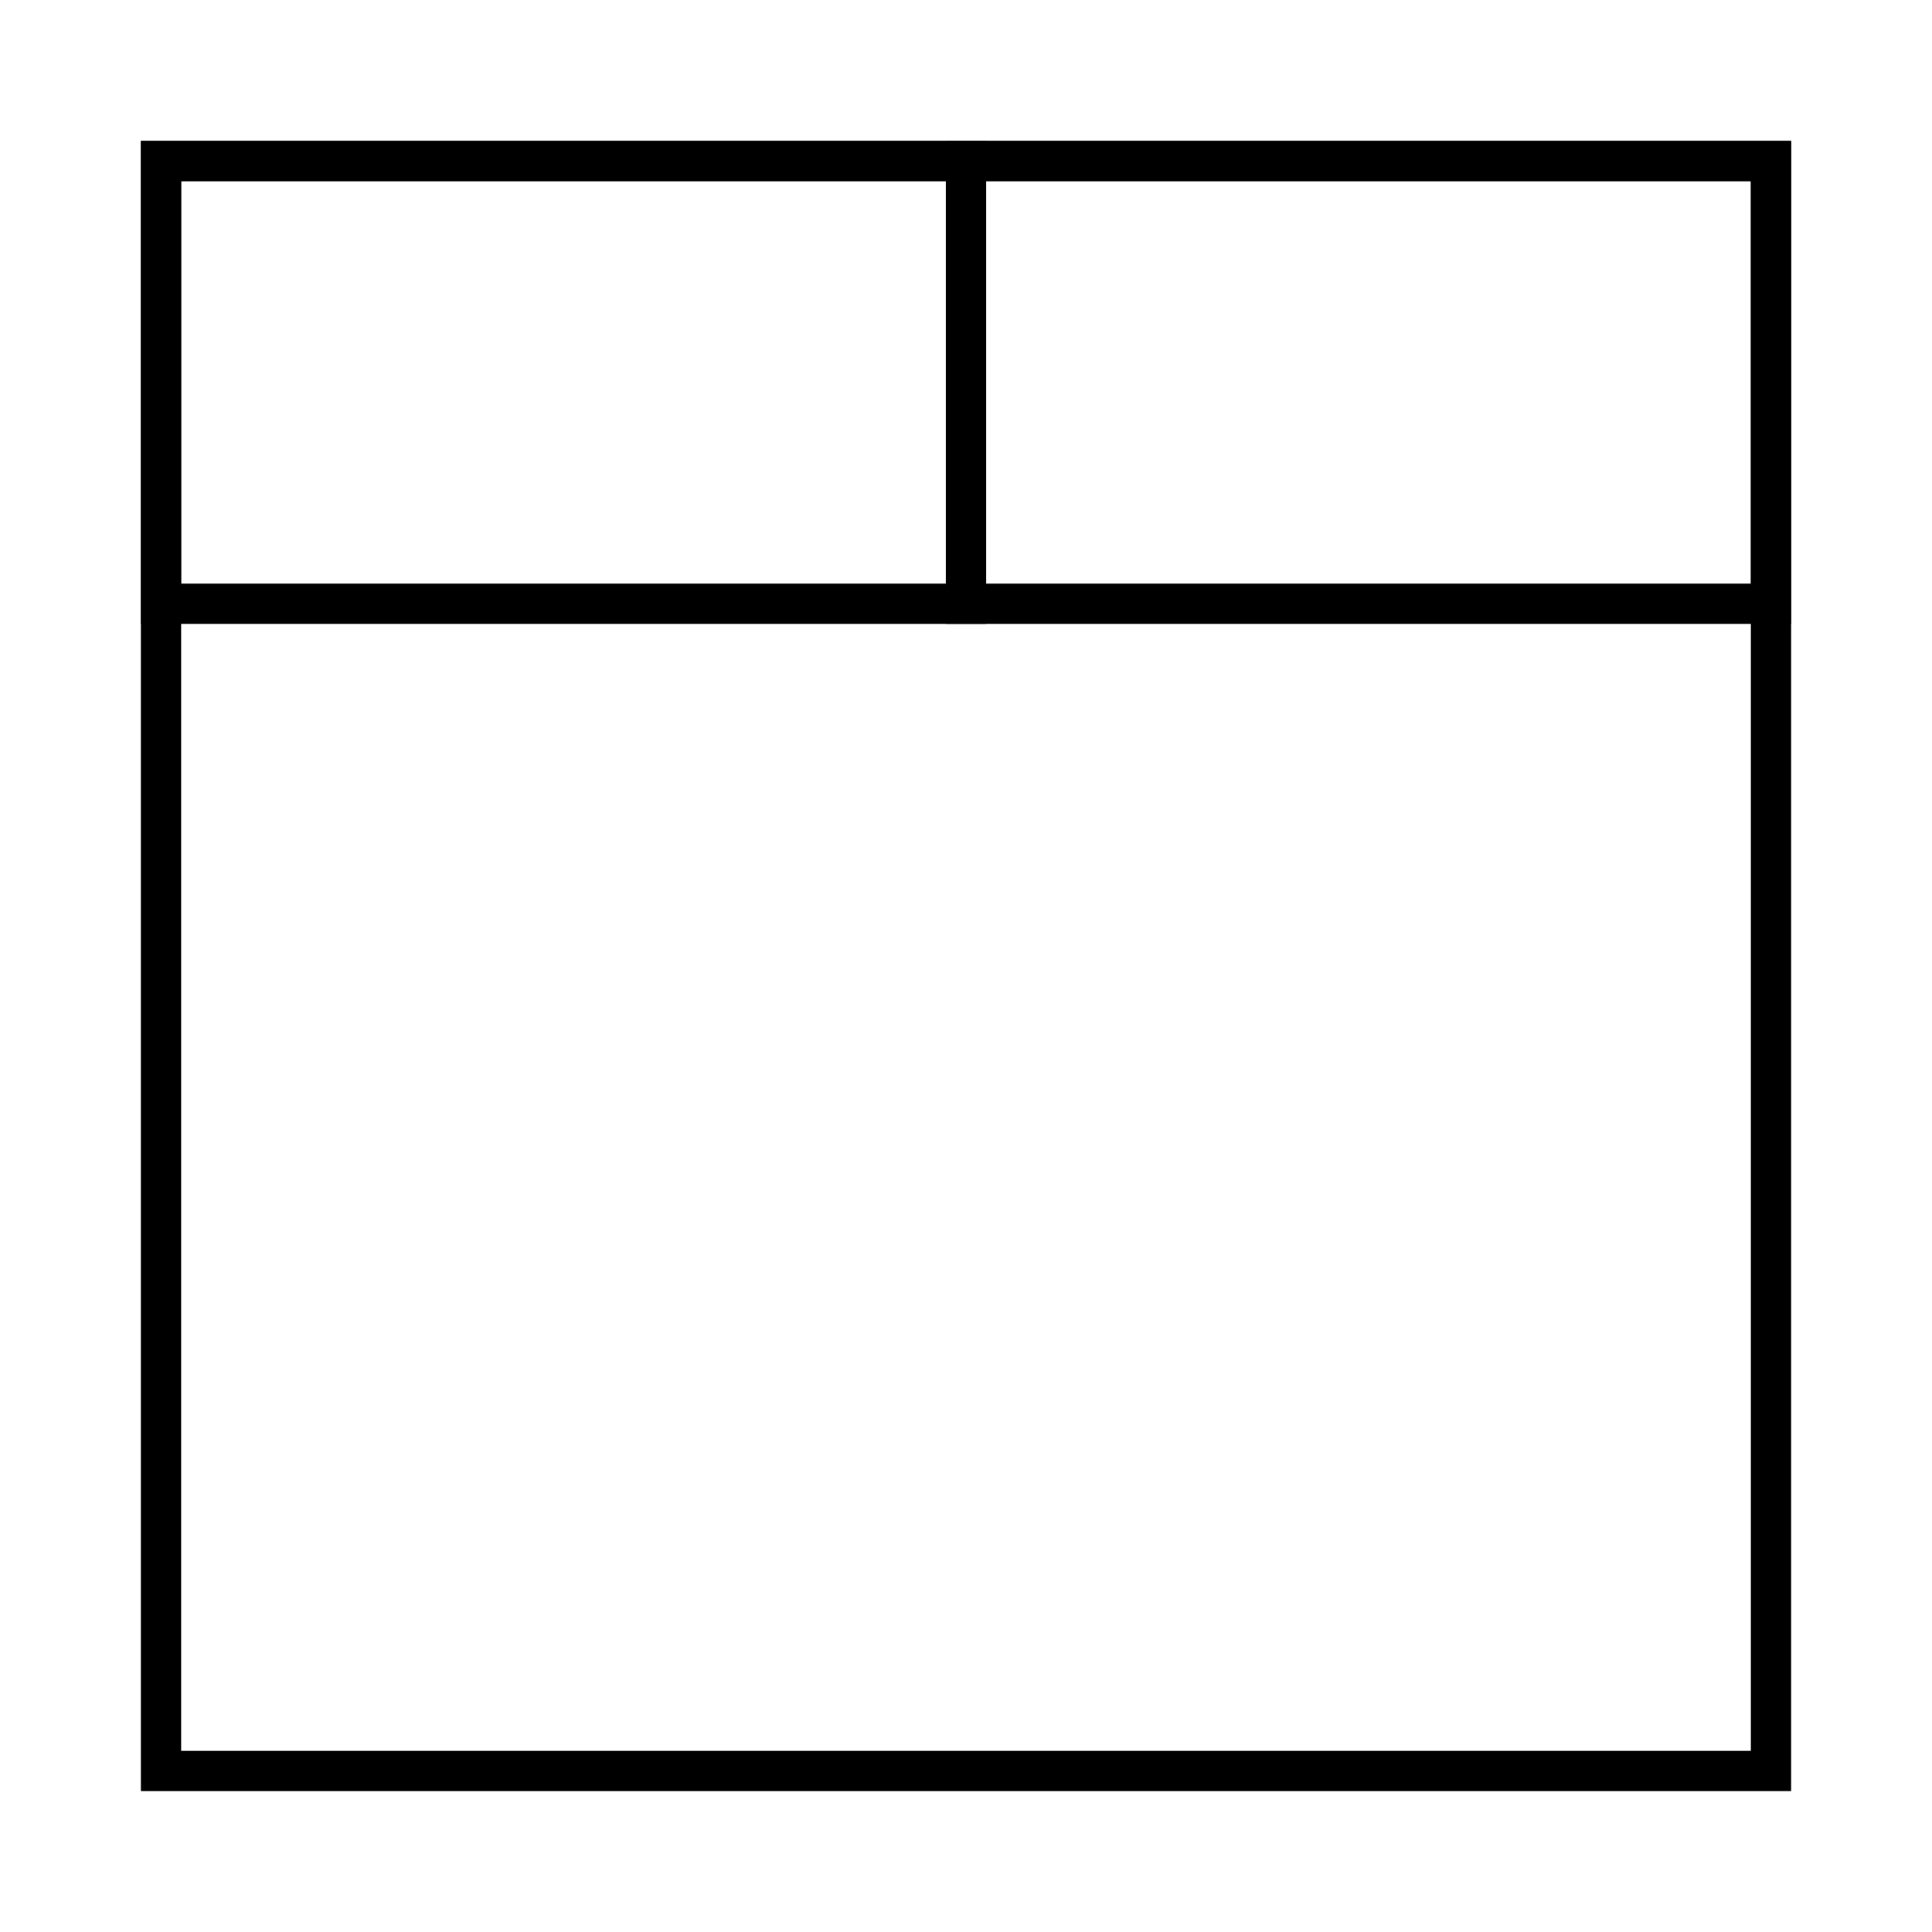 <?xml version="1.0" encoding="UTF-8" standalone="no"?>
<!-- Created with Inkscape (http://www.inkscape.org/) -->

<svg
   xmlns:dc="http://purl.org/dc/elements/1.1/"
   xmlns:cc="http://creativecommons.org/ns#"
   xmlns:rdf="http://www.w3.org/1999/02/22-rdf-syntax-ns#"
   xmlns:svg="http://www.w3.org/2000/svg"
   xmlns="http://www.w3.org/2000/svg"
   xmlns:sodipodi="http://sodipodi.sourceforge.net/DTD/sodipodi-0.dtd"
   xmlns:inkscape="http://www.inkscape.org/namespaces/inkscape"
   width="48"
   height="48"
   id="svg5453"
   version="1.1"
   inkscape:version="0.48.5 r10040"
   sodipodi:docname="synaptiks.svg"
   viewBox="0 0 48 48">
  <defs
     id="defs5455" />
  <sodipodi:namedview
     id="base"
     pagecolor="#ffffff"
     bordercolor="#666666"
     borderopacity="1.0"
     inkscape:pageopacity="0"
     inkscape:pageshadow="2"
     inkscape:zoom="9.0113182"
     inkscape:cx="11.761813"
     inkscape:cy="33.45776"
     inkscape:document-units="px"
     inkscape:current-layer="layer1"
     showgrid="false"
     fit-margin-top="0"
     fit-margin-left="0"
     fit-margin-right="0"
     fit-margin-bottom="0"
     inkscape:window-width="1920"
     inkscape:window-height="1007"
     inkscape:window-x="0"
     inkscape:window-y="31"
     inkscape:window-maximized="1"
     borderlayer="true"
     inkscape:showpageshadow="false">
    <sodipodi:guide
       position="4,44"
       orientation="40,0"
       id="guide4090" />
    <sodipodi:guide
       position="4,4"
       orientation="0,40"
       id="guide4092" />
    <sodipodi:guide
       position="44,4"
       orientation="-40,0"
       id="guide4094" />
    <sodipodi:guide
       position="44,44"
       orientation="0,-40"
       id="guide4096" />
    <sodipodi:guide
       position="9,39"
       orientation="30,0"
       id="guide4100" />
    <sodipodi:guide
       position="9,9"
       orientation="0,30"
       id="guide4102" />
    <sodipodi:guide
       position="39,9"
       orientation="-30,0"
       id="guide4104" />
    <sodipodi:guide
       position="39,39"
       orientation="0,-30"
       id="guide4106" />
    <sodipodi:guide
       position="15,33"
       orientation="18,0"
       id="guide4110" />
    <sodipodi:guide
       position="15,15"
       orientation="0,18"
       id="guide4112" />
    <sodipodi:guide
       position="33,15"
       orientation="-18,0"
       id="guide4114" />
    <sodipodi:guide
       position="33,33"
       orientation="0,-18"
       id="guide4116" />
  </sodipodi:namedview>
  <g
     inkscape:label="Capa 1"
     inkscape:groupmode="layer"
     id="layer1"
     transform="translate(-384.571,-499.798)">
    <rect
       style="fill:none;fill-opacity:1;stroke:#000000;stroke-opacity:1"
       id="rect4086"
       width="40"
       height="40"
       x="388.571"
       y="503.798"
       ry="0" />
    <rect
       style="fill:none;fill-opacity:1;stroke:#000000;stroke-opacity:1"
       id="rect4118"
       width="20"
       height="11"
       x="388.571"
       y="503.798" />
    <rect
       y="503.798"
       x="408.571"
       height="11"
       width="20"
       id="rect4120"
       style="fill:none;fill-opacity:1;stroke:#000000;stroke-opacity:1" />
    <rect
       style="fill:#000000;fill-opacity:1;stroke:none"
       id="rect4122"
       width="1"
       height="11"
       x="408.071"
       y="503.798" />
  </g>
</svg>
